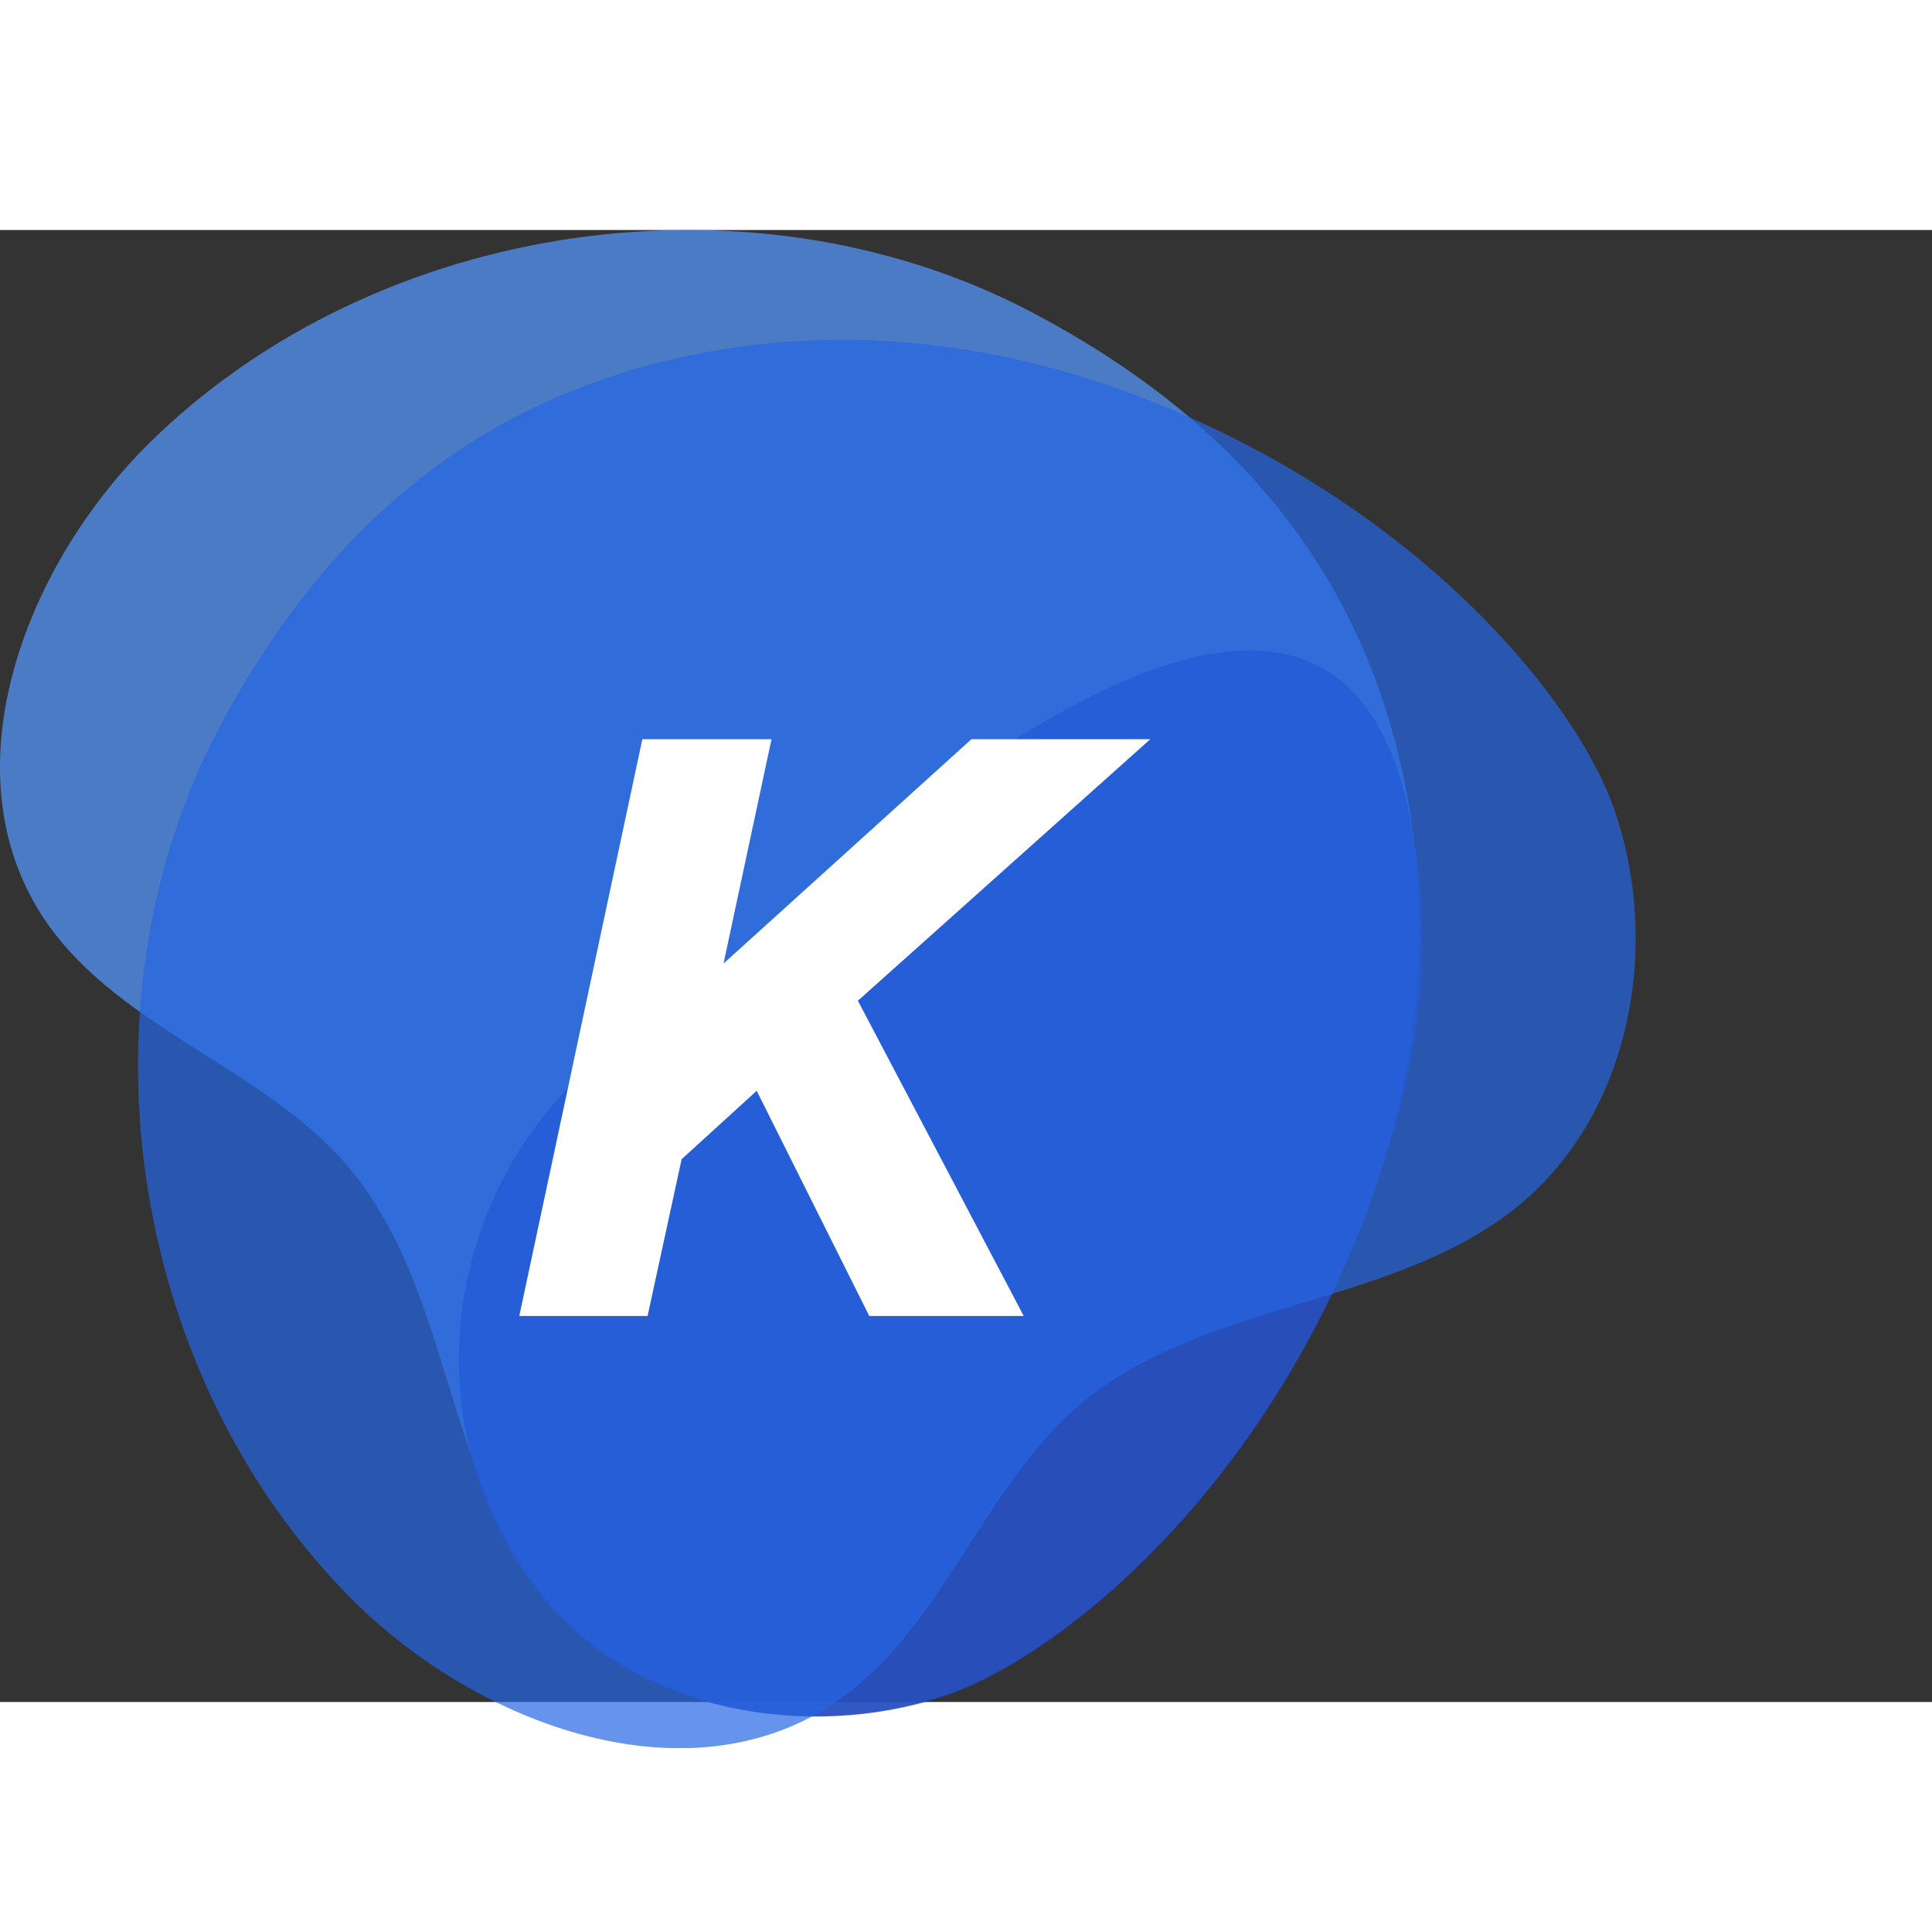 <svg width="60" height="60" viewBox="0 0 42 32" fill="none" xmlns="http://www.w3.org/2000/svg"><rect x="0" y="0" width="42" height="32" fill="#333333" stroke="none"/><g clip-path="url(#clip0_1484_4081)"><path opacity="0.75" d="M29.752 21.232C30.72 18.597 31.099 15.754 30.701 12.968C30.018 8.187 27.457 4.497 22.638 1.899C16.51 -1.452 8.2 -0.266 3.229 4.648C0.478 7.377 -1.192 11.895 1.028 15.076C2.641 17.373 5.733 18.22 7.555 20.348C9.831 23.021 9.661 27.143 11.918 29.816C13.929 32.188 17.534 32.847 20.494 31.868C22.979 31.059 27.457 27.463 29.752 21.232Z" fill="#5493F7"></path><path opacity="0.8" d="M20.491 31.887C22.976 31.077 27.453 27.482 29.749 21.251C30.717 18.615 31.248 16.074 30.698 12.987C28.857 2.802 16.279 15.905 14.097 17.241C9.809 19.858 8.633 25.618 11.687 29.59C11.763 29.684 11.82 29.778 11.896 29.854C13.907 32.207 17.531 32.847 20.491 31.887Z" fill="#2043B5"></path><path opacity="0.7" d="M24.399 3.483C21.742 2.523 18.878 2.147 16.07 2.542C11.251 3.22 7.532 5.761 4.914 10.543C1.537 16.623 2.732 24.868 7.684 29.8C10.435 32.53 14.988 34.187 18.195 31.984C20.509 30.384 21.363 27.315 23.507 25.508C26.201 23.249 30.356 23.419 33.05 21.178C35.441 19.183 36.105 15.606 35.118 12.67C34.302 10.204 30.678 5.761 24.399 3.483Z" fill="#2566E4"></path><path d="M18.897 23.608L16.45 18.713L14.818 20.2L14.078 23.608H11.289L13.964 11.07H16.772L15.729 15.946L21.117 11.07H25.006L18.65 16.755L22.255 23.608H18.897Z" fill="white"></path></g><defs><clipPath id="clip0_1484_4081"><rect width="120" height="33" fill="white"></rect></clipPath></defs></svg>